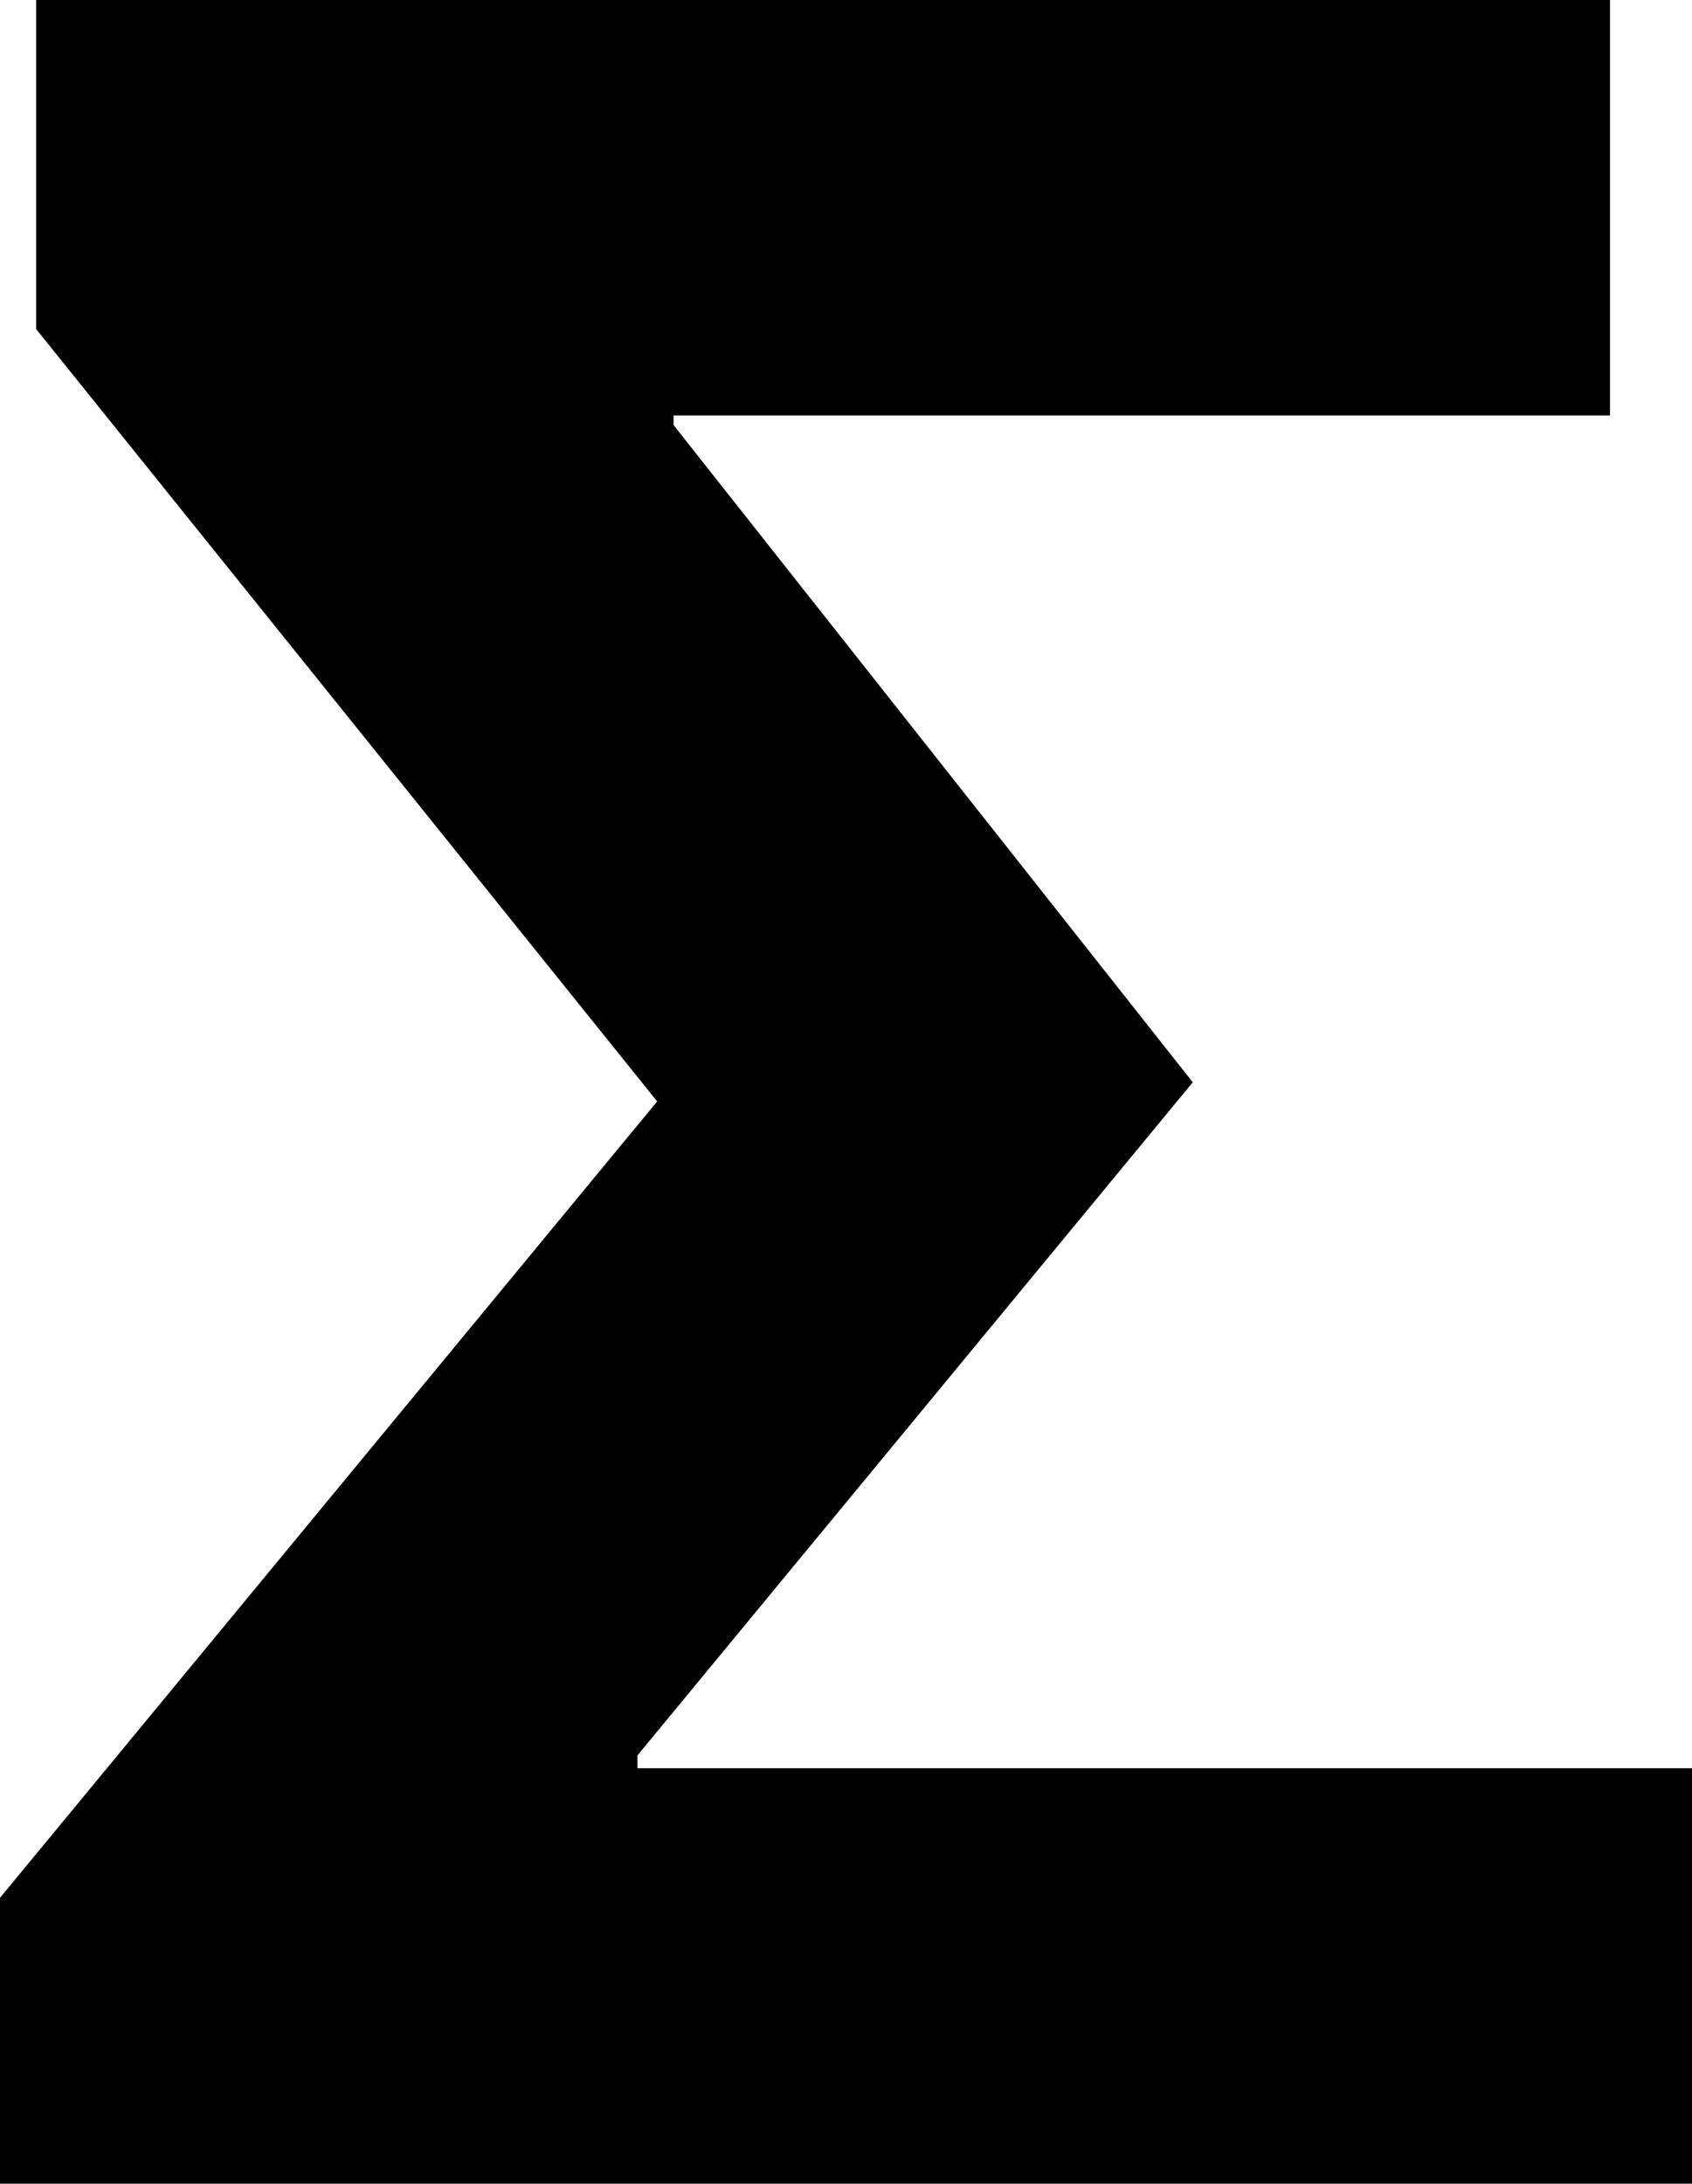 <svg xmlns="http://www.w3.org/2000/svg" viewBox="0 0 29.462 38.012"><path d="M11.099 30.558l9.67-11.718-9.04-11.44v-.168h16.305V0H.629v5.728l10.814 13.445L0 33.036v4.976h29.462V30.78H11.099v-.222z"/></svg>